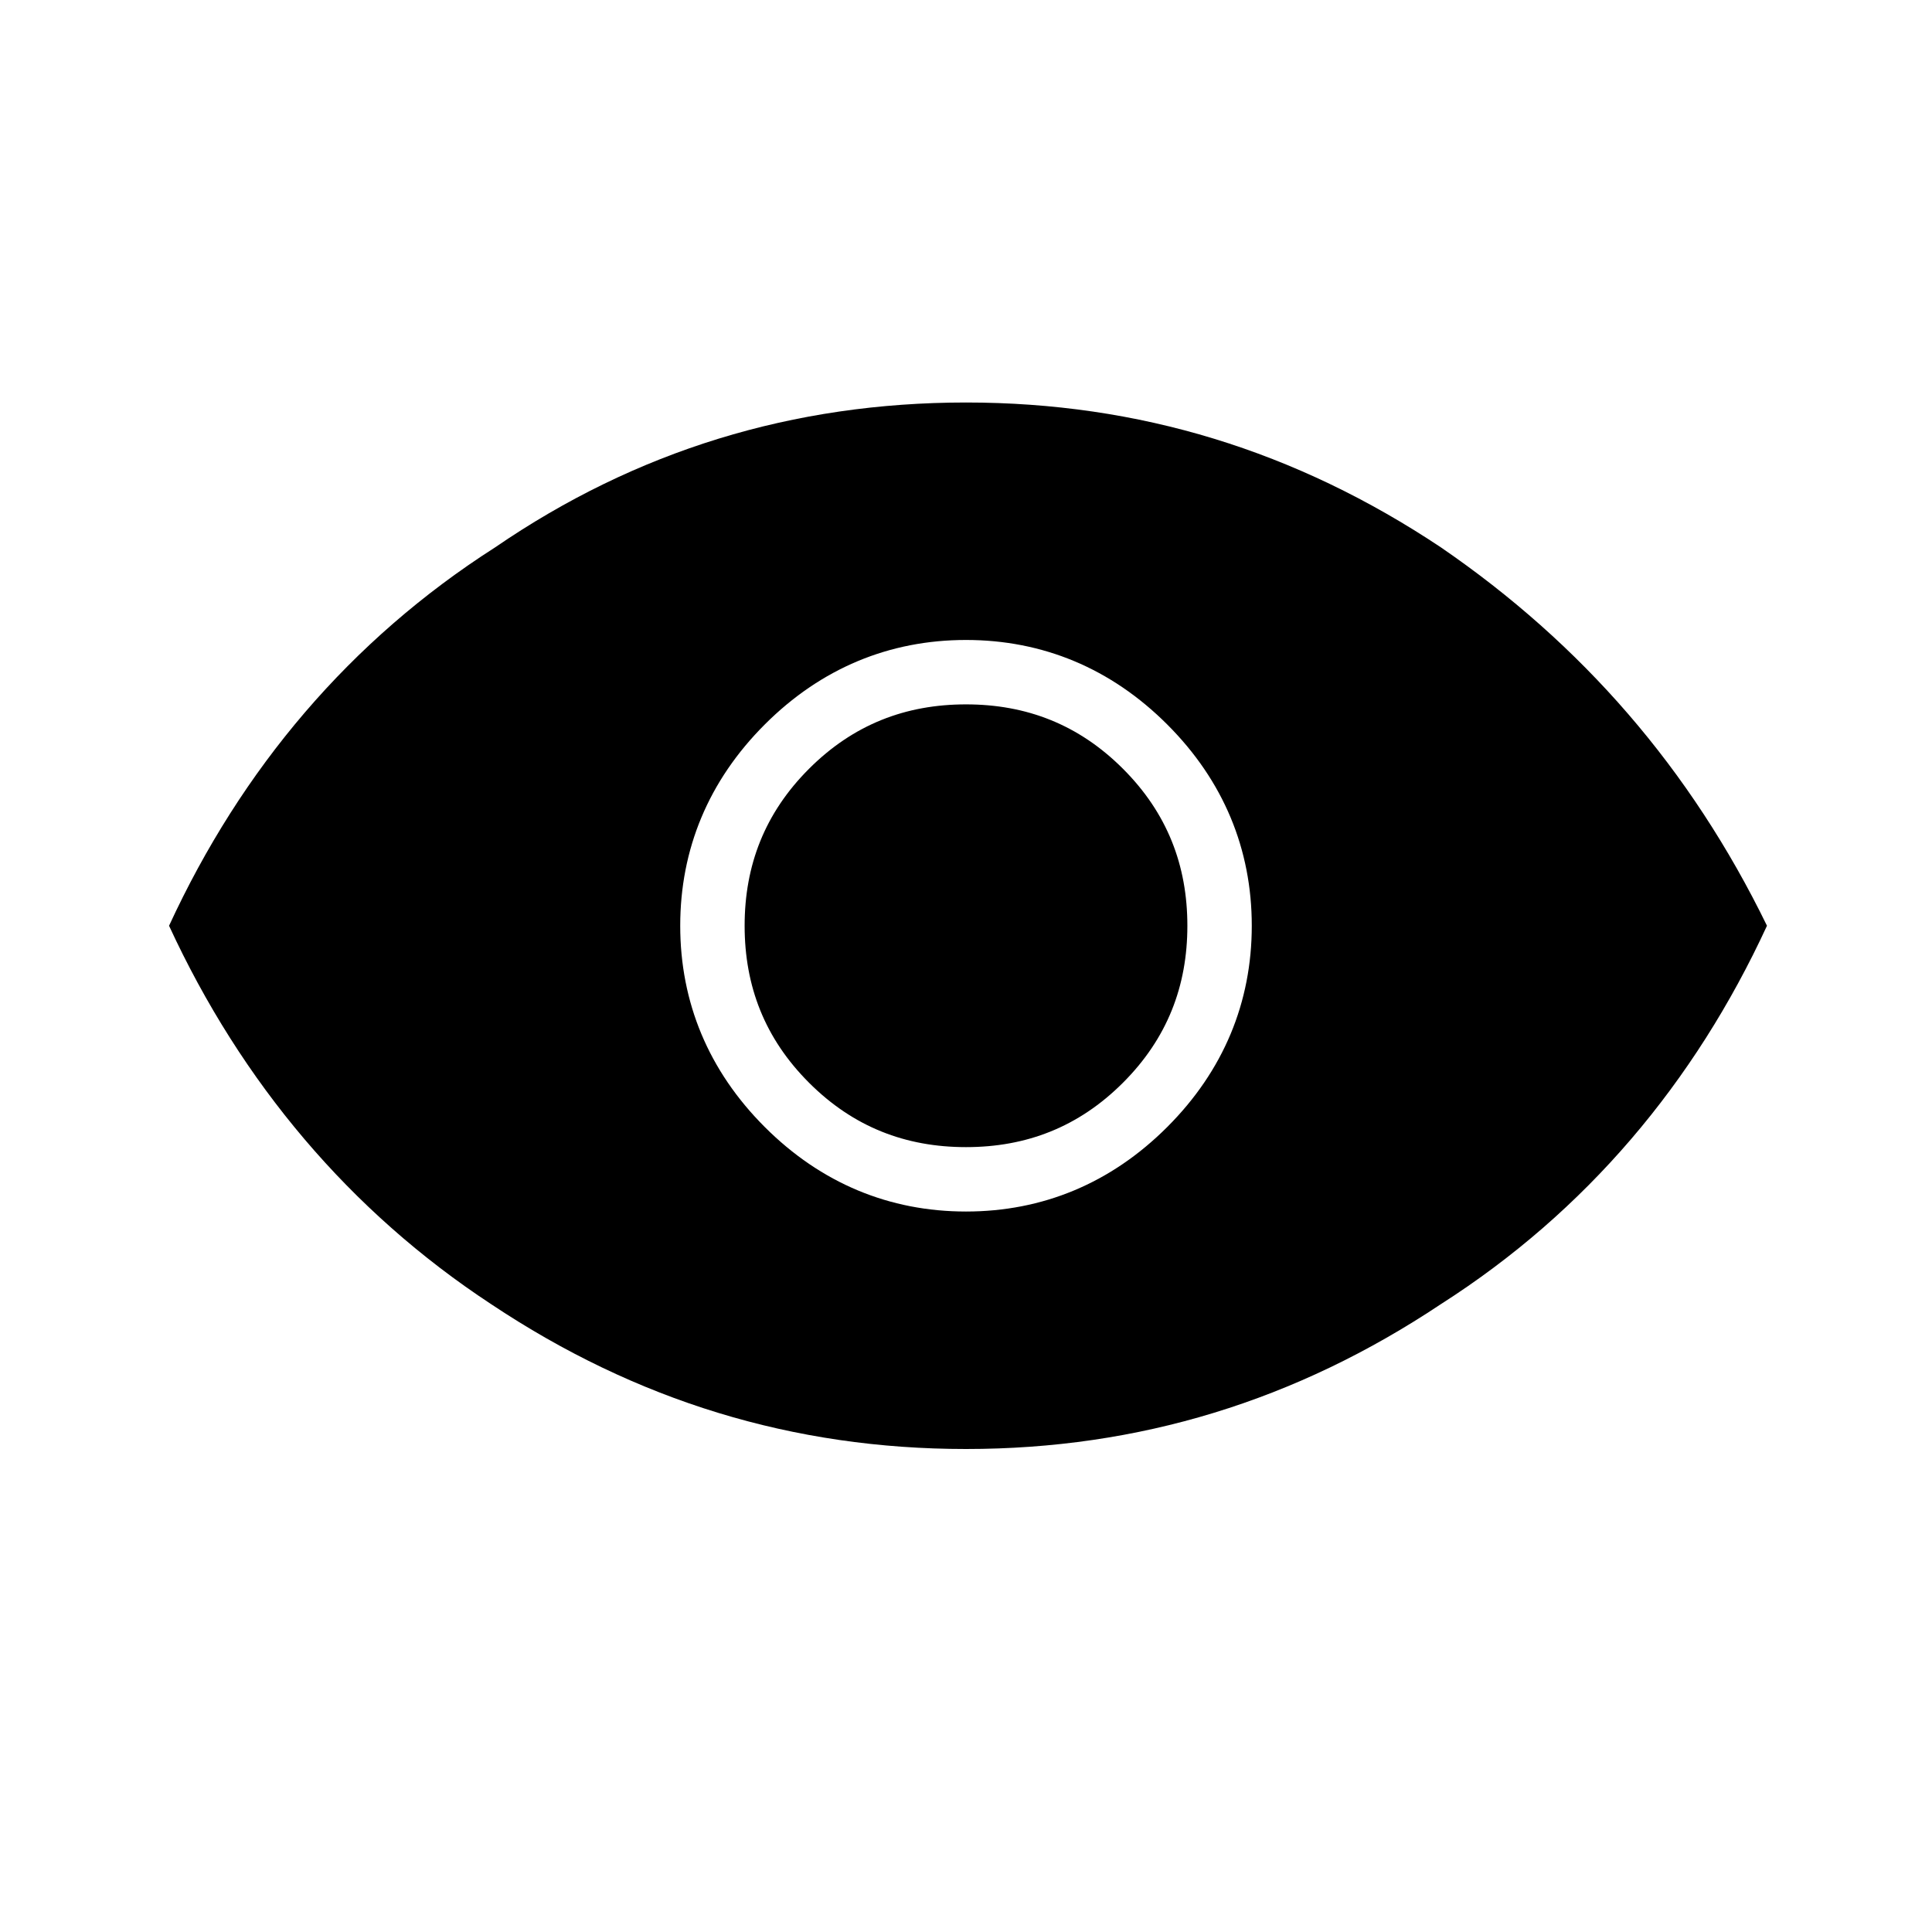 <?xml version="1.0" encoding="utf-8"?>
<!-- Generator: Adobe Illustrator 26.3.1, SVG Export Plug-In . SVG Version: 6.00 Build 0)  -->
<svg version="1.1" id="Слой_1" xmlns="http://www.w3.org/2000/svg" xmlns:xlink="http://www.w3.org/1999/xlink" x="0px" y="0px"
	 viewBox="0 0 48 48" style="enable-background:new 0 0 48 48;" xml:space="preserve">
<path d="M24,30.1c1.9,0,3.6-0.7,5-2.1s2.1-3.1,2.1-5s-0.7-3.6-2.1-5s-3.1-2.1-5-2.1s-3.6,0.7-5,2.1s-2.1,3.1-2.1,5s0.7,3.6,2.1,5
	S22.1,30.1,24,30.1z M24,28.5c-1.5,0-2.8-0.5-3.9-1.6s-1.6-2.4-1.6-3.9s0.5-2.8,1.6-3.9s2.4-1.6,3.9-1.6s2.8,0.5,3.9,1.6
	s1.6,2.4,1.6,3.9s-0.5,2.8-1.6,3.9S25.5,28.5,24,28.5z M24,36c-4.3,0-8.2-1.2-11.8-3.6c-3.5-2.3-6.2-5.5-8-9.4
	c1.8-3.9,4.5-7.1,8.1-9.4C15.8,11.2,19.7,10,24,10s8.2,1.2,11.8,3.6c3.5,2.4,6.2,5.5,8.1,9.4c-1.8,3.9-4.5,7.1-8.1,9.4
	C32.2,34.8,28.3,36,24,36z"/>
</svg>
